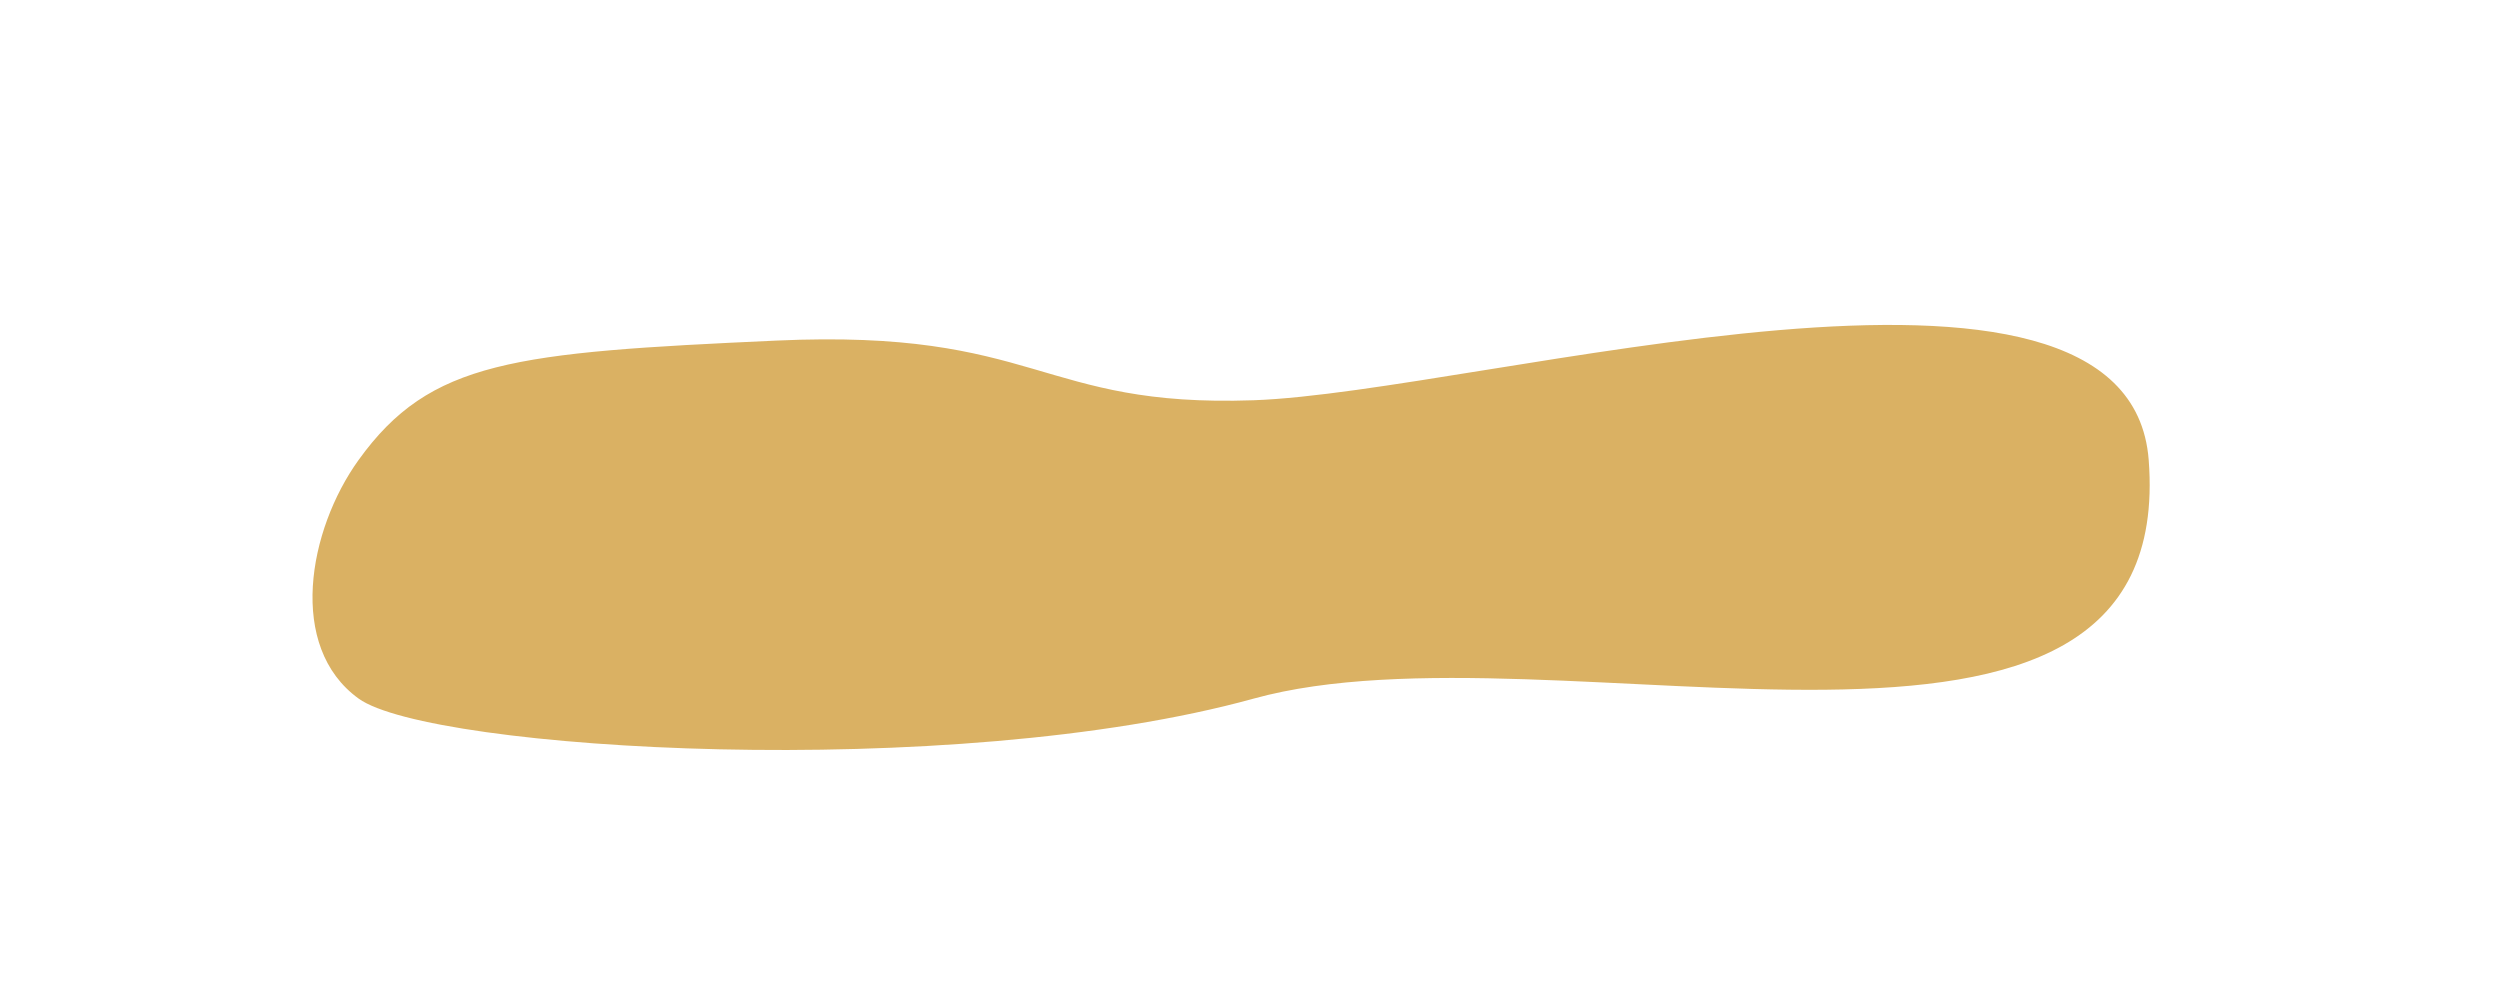 <?xml version="1.0" encoding="UTF-8" standalone="no"?><!-- Generator: Gravit.io --><svg xmlns="http://www.w3.org/2000/svg" xmlns:xlink="http://www.w3.org/1999/xlink" style="isolation:isolate" viewBox="1540 75 200 80" width="200" height="80"><g><rect x="1540" y="75" width="200" height="80" transform="matrix(1,0,0,1,0,0)" fill="none"/><path d=" M 1568.691 111.794 C 1574.419 103.838 1581.102 103.202 1602.106 102.247 C 1623.109 101.292 1623.093 107.624 1640.293 107.02 C 1658.433 106.384 1710.304 91.109 1711.896 111.794 C 1714.223 142.045 1664.479 124.205 1640.293 130.888 C 1616.108 137.571 1574.419 135.025 1568.691 130.888 C 1562.963 126.751 1564.648 117.41 1568.691 111.794 Z " fill="rgb(218,177,99)"/></g></svg>